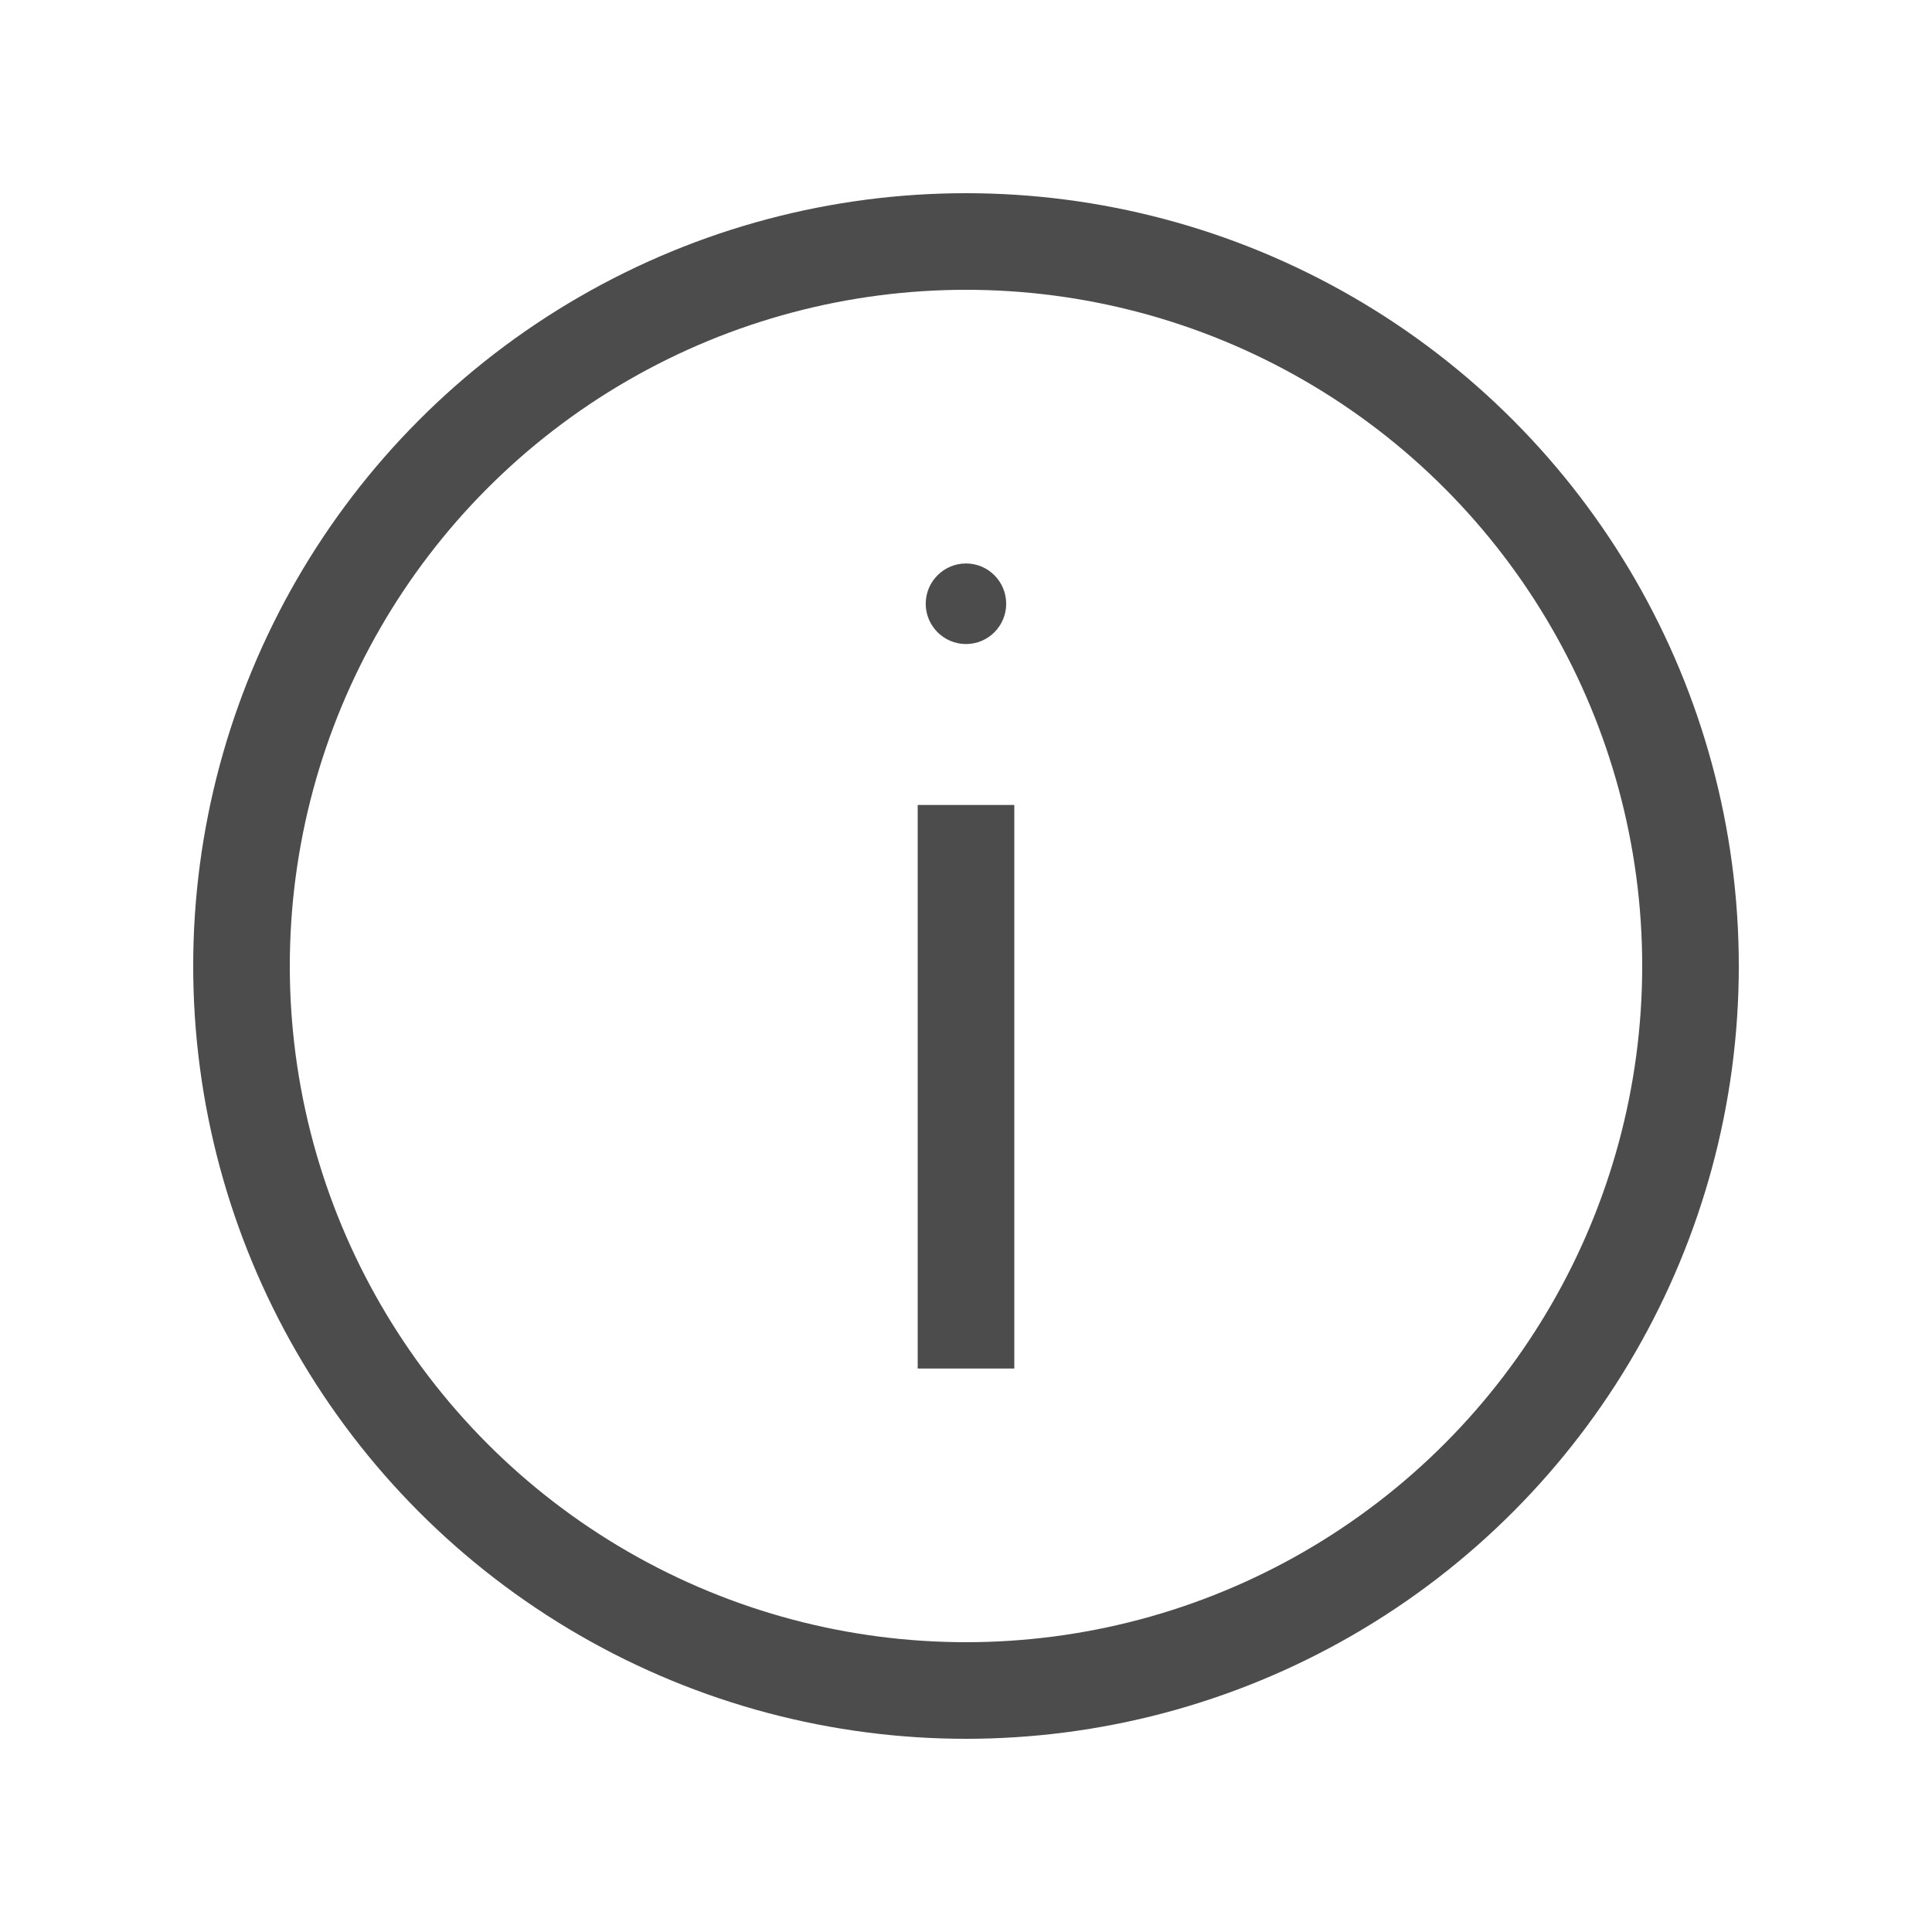 <svg width="20" height="20" viewBox="0 0 20 20" fill="none" xmlns="http://www.w3.org/2000/svg">
<circle cx="10" cy="10" r="7.5" stroke="#4C4C4C"/>
<path d="M10.416 6.25C10.416 6.48 10.23 6.667 10 6.667C9.77 6.667 9.583 6.48 9.583 6.25C9.583 6.02 9.77 5.833 10 5.833C10.23 5.833 10.416 6.02 10.416 6.25Z" fill="#4C4C4C"/>
<path d="M10 14.167V8.333" stroke="#4C4C4C"/>
</svg>

